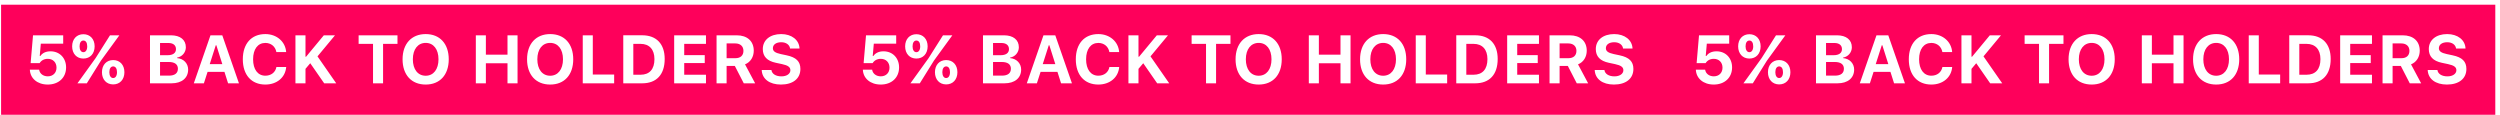 <svg width="477" height="22" viewBox="0 0 477 22" fill="none" xmlns="http://www.w3.org/2000/svg">
<g filter="url(#filter0_i_1228_221)">
<rect width="475.895" height="21" transform="translate(0.208 0.897)" fill="#FE005B"/>
<path d="M9.106 16.132C7.113 16.132 5.754 14.932 5.697 13.294H7.468C7.576 14.056 8.249 14.564 9.119 14.564C10.102 14.564 10.782 13.904 10.782 12.907C10.782 11.898 10.096 11.225 9.125 11.225C8.414 11.225 7.875 11.536 7.557 12.05H5.843L6.3 6.737H12.058V8.331H7.786L7.583 10.685H7.697C8.084 10.127 8.731 9.791 9.639 9.791C11.378 9.791 12.61 11.066 12.61 12.863C12.61 14.805 11.207 16.132 9.106 16.132ZM18.056 8.845C18.056 10.241 17.193 11.174 15.911 11.174C14.635 11.174 13.765 10.241 13.765 8.845C13.765 7.461 14.628 6.528 15.911 6.528C17.193 6.528 18.056 7.455 18.056 8.845ZM15.911 9.956C16.355 9.956 16.641 9.53 16.641 8.845C16.641 8.146 16.368 7.734 15.911 7.734C15.46 7.734 15.181 8.159 15.181 8.845C15.181 9.53 15.466 9.956 15.911 9.956ZM16.564 15.897H14.774L18.234 11.098L20.989 6.737H22.773L19.256 11.574L16.564 15.897ZM23.737 13.783C23.737 15.173 22.874 16.106 21.592 16.106C20.316 16.106 19.453 15.173 19.453 13.783C19.453 12.393 20.316 11.46 21.592 11.46C22.874 11.46 23.737 12.387 23.737 13.783ZM21.592 14.888C22.036 14.888 22.322 14.462 22.322 13.777C22.322 13.079 22.049 12.672 21.592 12.672C21.141 12.672 20.862 13.091 20.862 13.777C20.862 14.462 21.148 14.888 21.592 14.888ZM32.732 15.897H28.619V6.737H32.624C34.401 6.737 35.461 7.607 35.461 9.022C35.461 9.994 34.744 10.838 33.805 10.977V11.092C35.017 11.181 35.899 12.095 35.899 13.275C35.899 14.881 34.687 15.897 32.732 15.897ZM30.536 8.204V10.533H31.977C33.011 10.533 33.576 10.108 33.576 9.372C33.576 8.642 33.049 8.204 32.135 8.204H30.536ZM30.536 14.431H32.243C33.348 14.431 33.944 13.967 33.944 13.11C33.944 12.273 33.329 11.828 32.199 11.828H30.536V14.431ZM43.517 15.897L42.825 13.713H39.606L38.902 15.897H36.978L40.159 6.737H42.412L45.592 15.897H43.517ZM41.168 8.642L40.019 12.234H42.419L41.282 8.642H41.168ZM50.626 16.132C47.973 16.132 46.329 14.297 46.329 11.314C46.329 8.337 47.966 6.502 50.626 6.502C52.797 6.502 54.46 7.943 54.6 9.937H52.733C52.549 8.883 51.718 8.191 50.626 8.191C49.185 8.191 48.29 9.384 48.29 11.314C48.29 13.244 49.185 14.443 50.632 14.443C51.73 14.443 52.556 13.796 52.74 12.787H54.606C54.447 14.767 52.835 16.132 50.626 16.132ZM58.288 15.897H56.371V6.737H58.288V10.819H58.402L61.785 6.737H63.918L60.579 10.755L64.153 15.897H61.855L59.195 12.063L58.288 13.136V15.897ZM73.09 15.897H71.173V8.375H68.425V6.737H75.839V8.375H73.09V15.897ZM81.222 6.502C83.926 6.502 85.621 8.35 85.621 11.314C85.621 14.285 83.932 16.132 81.222 16.132C78.505 16.132 76.81 14.285 76.81 11.314C76.81 8.343 78.53 6.502 81.222 6.502ZM81.222 8.185C79.736 8.185 78.772 9.397 78.772 11.314C78.772 13.225 79.717 14.45 81.222 14.45C82.713 14.45 83.665 13.225 83.665 11.314C83.665 9.397 82.713 8.185 81.222 8.185ZM98.748 15.897H96.831V12.069H92.705V15.897H90.788V6.737H92.705V10.432H96.831V6.737H98.748V15.897ZM104.975 6.502C107.679 6.502 109.374 8.35 109.374 11.314C109.374 14.285 107.685 16.132 104.975 16.132C102.258 16.132 100.563 14.285 100.563 11.314C100.563 8.343 102.283 6.502 104.975 6.502ZM104.975 8.185C103.489 8.185 102.524 9.397 102.524 11.314C102.524 13.225 103.47 14.45 104.975 14.45C106.466 14.45 107.418 13.225 107.418 11.314C107.418 9.397 106.466 8.185 104.975 8.185ZM117.181 14.227V15.897H111.189V6.737H113.106V14.227H117.181ZM118.92 6.731H122.526C125.249 6.731 126.823 8.381 126.823 11.251C126.823 14.227 125.268 15.897 122.526 15.897H118.92V6.731ZM120.837 8.369V14.259H122.221C123.916 14.259 124.868 13.218 124.868 11.282C124.868 9.429 123.884 8.369 122.221 8.369H120.837ZM134.701 14.259V15.897H128.632V6.737H134.701V8.375H130.549V10.514H134.466V12.031H130.549V14.259H134.701ZM138.636 8.286V11.104H140.318C141.283 11.104 141.848 10.584 141.848 9.702C141.848 8.832 141.251 8.286 140.299 8.286H138.636ZM138.636 12.577V15.897H136.719V6.737H140.566C142.578 6.737 143.816 7.854 143.816 9.676C143.816 10.844 143.207 11.86 142.153 12.279L144.083 15.897H141.912L140.204 12.577H138.636ZM145.333 13.352H147.187C147.275 14.094 148.024 14.57 149.104 14.57C150.1 14.57 150.805 14.088 150.805 13.396C150.805 12.812 150.348 12.476 149.224 12.234L148.031 11.98C146.361 11.631 145.542 10.762 145.542 9.365C145.542 7.639 146.933 6.502 149.046 6.502C151.065 6.502 152.493 7.632 152.55 9.264H150.748C150.659 8.54 149.986 8.058 149.059 8.058C148.101 8.058 147.466 8.502 147.466 9.2C147.466 9.765 147.904 10.089 148.977 10.317L150.081 10.552C151.922 10.94 152.715 11.733 152.715 13.155C152.715 15.002 151.3 16.132 149.002 16.132C146.818 16.132 145.403 15.059 145.333 13.352Z" fill="white"/>
<path d="M168.042 16.132C166.048 16.132 164.69 14.932 164.633 13.294H166.404C166.512 14.056 167.185 14.564 168.054 14.564C169.038 14.564 169.717 13.904 169.717 12.907C169.717 11.898 169.032 11.225 168.061 11.225C167.35 11.225 166.81 11.536 166.493 12.05H164.779L165.236 6.737H170.993V8.331H166.721L166.518 10.685H166.632C167.02 10.127 167.667 9.791 168.575 9.791C170.314 9.791 171.545 11.066 171.545 12.863C171.545 14.805 170.143 16.132 168.042 16.132ZM176.992 8.845C176.992 10.241 176.128 11.174 174.846 11.174C173.57 11.174 172.701 10.241 172.701 8.845C172.701 7.461 173.564 6.528 174.846 6.528C176.128 6.528 176.992 7.455 176.992 8.845ZM174.846 9.956C175.291 9.956 175.576 9.53 175.576 8.845C175.576 8.146 175.303 7.734 174.846 7.734C174.396 7.734 174.116 8.159 174.116 8.845C174.116 9.53 174.402 9.956 174.846 9.956ZM175.5 15.897H173.71L177.169 11.098L179.924 6.737H181.708L178.191 11.574L175.5 15.897ZM182.673 13.783C182.673 15.173 181.81 16.106 180.527 16.106C179.251 16.106 178.388 15.173 178.388 13.783C178.388 12.393 179.251 11.46 180.527 11.46C181.81 11.46 182.673 12.387 182.673 13.783ZM180.527 14.888C180.972 14.888 181.257 14.462 181.257 13.777C181.257 13.079 180.984 12.672 180.527 12.672C180.077 12.672 179.797 13.091 179.797 13.777C179.797 14.462 180.083 14.888 180.527 14.888ZM191.667 15.897H187.554V6.737H191.56C193.337 6.737 194.397 7.607 194.397 9.022C194.397 9.994 193.68 10.838 192.74 10.977V11.092C193.953 11.181 194.835 12.095 194.835 13.275C194.835 14.881 193.623 15.897 191.667 15.897ZM189.471 8.204V10.533H190.912C191.947 10.533 192.512 10.108 192.512 9.372C192.512 8.642 191.985 8.204 191.071 8.204H189.471ZM189.471 14.431H191.179C192.283 14.431 192.88 13.967 192.88 13.11C192.88 12.273 192.264 11.828 191.134 11.828H189.471V14.431ZM202.452 15.897L201.76 13.713H198.542L197.837 15.897H195.914L199.094 6.737H201.348L204.528 15.897H202.452ZM200.104 8.642L198.955 12.234H201.354L200.218 8.642H200.104ZM209.562 16.132C206.908 16.132 205.264 14.297 205.264 11.314C205.264 8.337 206.902 6.502 209.562 6.502C211.732 6.502 213.396 7.943 213.535 9.937H211.669C211.485 8.883 210.653 8.191 209.562 8.191C208.121 8.191 207.226 9.384 207.226 11.314C207.226 13.244 208.121 14.443 209.568 14.443C210.666 14.443 211.491 13.796 211.675 12.787H213.542C213.383 14.767 211.771 16.132 209.562 16.132ZM217.223 15.897H215.306V6.737H217.223V10.819H217.337L220.721 6.737H222.854L219.515 10.755L223.088 15.897H220.791L218.131 12.063L217.223 13.136V15.897ZM232.026 15.897H230.109V8.375H227.36V6.737H234.774V8.375H232.026V15.897ZM240.157 6.502C242.861 6.502 244.556 8.35 244.556 11.314C244.556 14.285 242.868 16.132 240.157 16.132C237.44 16.132 235.746 14.285 235.746 11.314C235.746 8.343 237.466 6.502 240.157 6.502ZM240.157 8.185C238.672 8.185 237.707 9.397 237.707 11.314C237.707 13.225 238.653 14.45 240.157 14.45C241.649 14.45 242.601 13.225 242.601 11.314C242.601 9.397 241.649 8.185 240.157 8.185ZM257.683 15.897H255.766V12.069H251.64V15.897H249.723V6.737H251.64V10.432H255.766V6.737H257.683V15.897ZM263.91 6.502C266.614 6.502 268.309 8.35 268.309 11.314C268.309 14.285 266.621 16.132 263.91 16.132C261.193 16.132 259.499 14.285 259.499 11.314C259.499 8.343 261.219 6.502 263.91 6.502ZM263.91 8.185C262.425 8.185 261.46 9.397 261.46 11.314C261.46 13.225 262.406 14.45 263.91 14.45C265.402 14.45 266.354 13.225 266.354 11.314C266.354 9.397 265.402 8.185 263.91 8.185ZM276.117 14.227V15.897H270.125V6.737H272.042V14.227H276.117ZM277.856 6.731H281.461C284.185 6.731 285.759 8.381 285.759 11.251C285.759 14.227 284.204 15.897 281.461 15.897H277.856V6.731ZM279.773 8.369V14.259H281.157C282.852 14.259 283.804 13.218 283.804 11.282C283.804 9.429 282.82 8.369 281.157 8.369H279.773ZM293.636 14.259V15.897H287.568V6.737H293.636V8.375H289.485V10.514H293.401V12.031H289.485V14.259H293.636ZM297.572 8.286V11.104H299.254C300.219 11.104 300.784 10.584 300.784 9.702C300.784 8.832 300.187 8.286 299.235 8.286H297.572ZM297.572 12.577V15.897H295.655V6.737H299.501C301.514 6.737 302.751 7.854 302.751 9.676C302.751 10.844 302.142 11.86 301.088 12.279L303.018 15.897H300.847L299.14 12.577H297.572ZM304.269 13.352H306.122C306.211 14.094 306.96 14.57 308.039 14.57C309.036 14.57 309.74 14.088 309.74 13.396C309.74 12.812 309.283 12.476 308.16 12.234L306.966 11.98C305.297 11.631 304.478 10.762 304.478 9.365C304.478 7.639 305.868 6.502 307.982 6.502C310 6.502 311.429 7.632 311.486 9.264H309.683C309.594 8.54 308.921 8.058 307.995 8.058C307.036 8.058 306.401 8.502 306.401 9.2C306.401 9.765 306.839 10.089 307.912 10.317L309.017 10.552C310.857 10.94 311.651 11.733 311.651 13.155C311.651 15.002 310.235 16.132 307.938 16.132C305.754 16.132 304.338 15.059 304.269 13.352Z" fill="white"/>
<path d="M326.978 16.132C324.985 16.132 323.626 14.932 323.569 13.294H325.34C325.448 14.056 326.121 14.564 326.991 14.564C327.975 14.564 328.654 13.904 328.654 12.907C328.654 11.898 327.968 11.225 326.997 11.225C326.286 11.225 325.747 11.536 325.429 12.05H323.715L324.172 6.737H329.93V8.331H325.658L325.455 10.685H325.569C325.956 10.127 326.604 9.791 327.511 9.791C329.25 9.791 330.482 11.066 330.482 12.863C330.482 14.805 329.079 16.132 326.978 16.132ZM335.928 8.845C335.928 10.241 335.065 11.174 333.783 11.174C332.507 11.174 331.637 10.241 331.637 8.845C331.637 7.461 332.5 6.528 333.783 6.528C335.065 6.528 335.928 7.455 335.928 8.845ZM333.783 9.956C334.227 9.956 334.513 9.53 334.513 8.845C334.513 8.146 334.24 7.734 333.783 7.734C333.332 7.734 333.053 8.159 333.053 8.845C333.053 9.53 333.338 9.956 333.783 9.956ZM334.437 15.897H332.646L336.106 11.098L338.861 6.737H340.645L337.128 11.574L334.437 15.897ZM341.609 13.783C341.609 15.173 340.746 16.106 339.464 16.106C338.188 16.106 337.325 15.173 337.325 13.783C337.325 12.393 338.188 11.46 339.464 11.46C340.746 11.46 341.609 12.387 341.609 13.783ZM339.464 14.888C339.908 14.888 340.194 14.462 340.194 13.777C340.194 13.079 339.921 12.672 339.464 12.672C339.013 12.672 338.734 13.091 338.734 13.777C338.734 14.462 339.02 14.888 339.464 14.888ZM350.604 15.897H346.491V6.737H350.496C352.273 6.737 353.333 7.607 353.333 9.022C353.333 9.994 352.616 10.838 351.677 10.977V11.092C352.889 11.181 353.771 12.095 353.771 13.275C353.771 14.881 352.559 15.897 350.604 15.897ZM348.408 8.204V10.533H349.849C350.883 10.533 351.448 10.108 351.448 9.372C351.448 8.642 350.921 8.204 350.007 8.204H348.408ZM348.408 14.431H350.115C351.22 14.431 351.816 13.967 351.816 13.11C351.816 12.273 351.201 11.828 350.071 11.828H348.408V14.431ZM361.389 15.897L360.697 13.713H357.479L356.774 15.897H354.851L358.031 6.737H360.284L363.464 15.897H361.389ZM359.04 8.642L357.891 12.234H360.291L359.154 8.642H359.04ZM368.498 16.132C365.845 16.132 364.201 14.297 364.201 11.314C364.201 8.337 365.838 6.502 368.498 6.502C370.669 6.502 372.332 7.943 372.472 9.937H370.605C370.421 8.883 369.59 8.191 368.498 8.191C367.057 8.191 366.162 9.384 366.162 11.314C366.162 13.244 367.057 14.443 368.504 14.443C369.603 14.443 370.428 13.796 370.612 12.787H372.478C372.319 14.767 370.707 16.132 368.498 16.132ZM376.16 15.897H374.243V6.737H376.16V10.819H376.274L379.657 6.737H381.79L378.451 10.755L382.025 15.897H379.727L377.067 12.063L376.16 13.136V15.897ZM390.962 15.897H389.045V8.375H386.297V6.737H393.711V8.375H390.962V15.897ZM399.094 6.502C401.798 6.502 403.493 8.35 403.493 11.314C403.493 14.285 401.804 16.132 399.094 16.132C396.377 16.132 394.682 14.285 394.682 11.314C394.682 8.343 396.402 6.502 399.094 6.502ZM399.094 8.185C397.608 8.185 396.644 9.397 396.644 11.314C396.644 13.225 397.589 14.45 399.094 14.45C400.585 14.45 401.538 13.225 401.538 11.314C401.538 9.397 400.585 8.185 399.094 8.185ZM416.62 15.897H414.703V12.069H410.577V15.897H408.66V6.737H410.577V10.432H414.703V6.737H416.62V15.897ZM422.847 6.502C425.551 6.502 427.246 8.35 427.246 11.314C427.246 14.285 425.557 16.132 422.847 16.132C420.13 16.132 418.435 14.285 418.435 11.314C418.435 8.343 420.155 6.502 422.847 6.502ZM422.847 8.185C421.361 8.185 420.396 9.397 420.396 11.314C420.396 13.225 421.342 14.45 422.847 14.45C424.338 14.45 425.291 13.225 425.291 11.314C425.291 9.397 424.338 8.185 422.847 8.185ZM435.053 14.227V15.897H429.061V6.737H430.978V14.227H435.053ZM436.792 6.731H440.398C443.121 6.731 444.695 8.381 444.695 11.251C444.695 14.227 443.14 15.897 440.398 15.897H436.792V6.731ZM438.709 8.369V14.259H440.093C441.788 14.259 442.74 13.218 442.74 11.282C442.74 9.429 441.756 8.369 440.093 8.369H438.709ZM452.573 14.259V15.897H446.504V6.737H452.573V8.375H448.421V10.514H452.338V12.031H448.421V14.259H452.573ZM456.508 8.286V11.104H458.19C459.155 11.104 459.72 10.584 459.72 9.702C459.72 8.832 459.124 8.286 458.171 8.286H456.508ZM456.508 12.577V15.897H454.591V6.737H458.438C460.45 6.737 461.688 7.854 461.688 9.676C461.688 10.844 461.079 11.86 460.025 12.279L461.955 15.897H459.784L458.076 12.577H456.508ZM463.205 13.352H465.059C465.147 14.094 465.896 14.57 466.976 14.57C467.972 14.57 468.677 14.088 468.677 13.396C468.677 12.812 468.22 12.476 467.096 12.234L465.903 11.98C464.233 11.631 463.415 10.762 463.415 9.365C463.415 7.639 464.805 6.502 466.918 6.502C468.937 6.502 470.365 7.632 470.422 9.264H468.62C468.531 8.54 467.858 8.058 466.931 8.058C465.973 8.058 465.338 8.502 465.338 9.2C465.338 9.765 465.776 10.089 466.849 10.317L467.953 10.552C469.794 10.94 470.587 11.733 470.587 13.155C470.587 15.002 469.172 16.132 466.874 16.132C464.69 16.132 463.275 15.059 463.205 13.352Z" fill="white"/>
</g>
<defs>
<filter id="filter0_i_1228_221" x="0.208" y="0.897" width="475.896" height="21" filterUnits="userSpaceOnUse" color-interpolation-filters="sRGB">
<feFlood flood-opacity="0" result="BackgroundImageFix"/>
<feBlend mode="normal" in="SourceGraphic" in2="BackgroundImageFix" result="shape"/>
<feColorMatrix in="SourceAlpha" type="matrix" values="0 0 0 0 0 0 0 0 0 0 0 0 0 0 0 0 0 0 127 0" result="hardAlpha"/>
<feOffset/>
<feGaussianBlur stdDeviation="4.273"/>
<feComposite in2="hardAlpha" operator="arithmetic" k2="-1" k3="1"/>
<feColorMatrix type="matrix" values="0 0 0 0 0 0 0 0 0 0 0 0 0 0 0 0 0 0 0.25 0"/>
<feBlend mode="normal" in2="shape" result="effect1_innerShadow_1228_221"/>
</filter>
</defs>
</svg>
